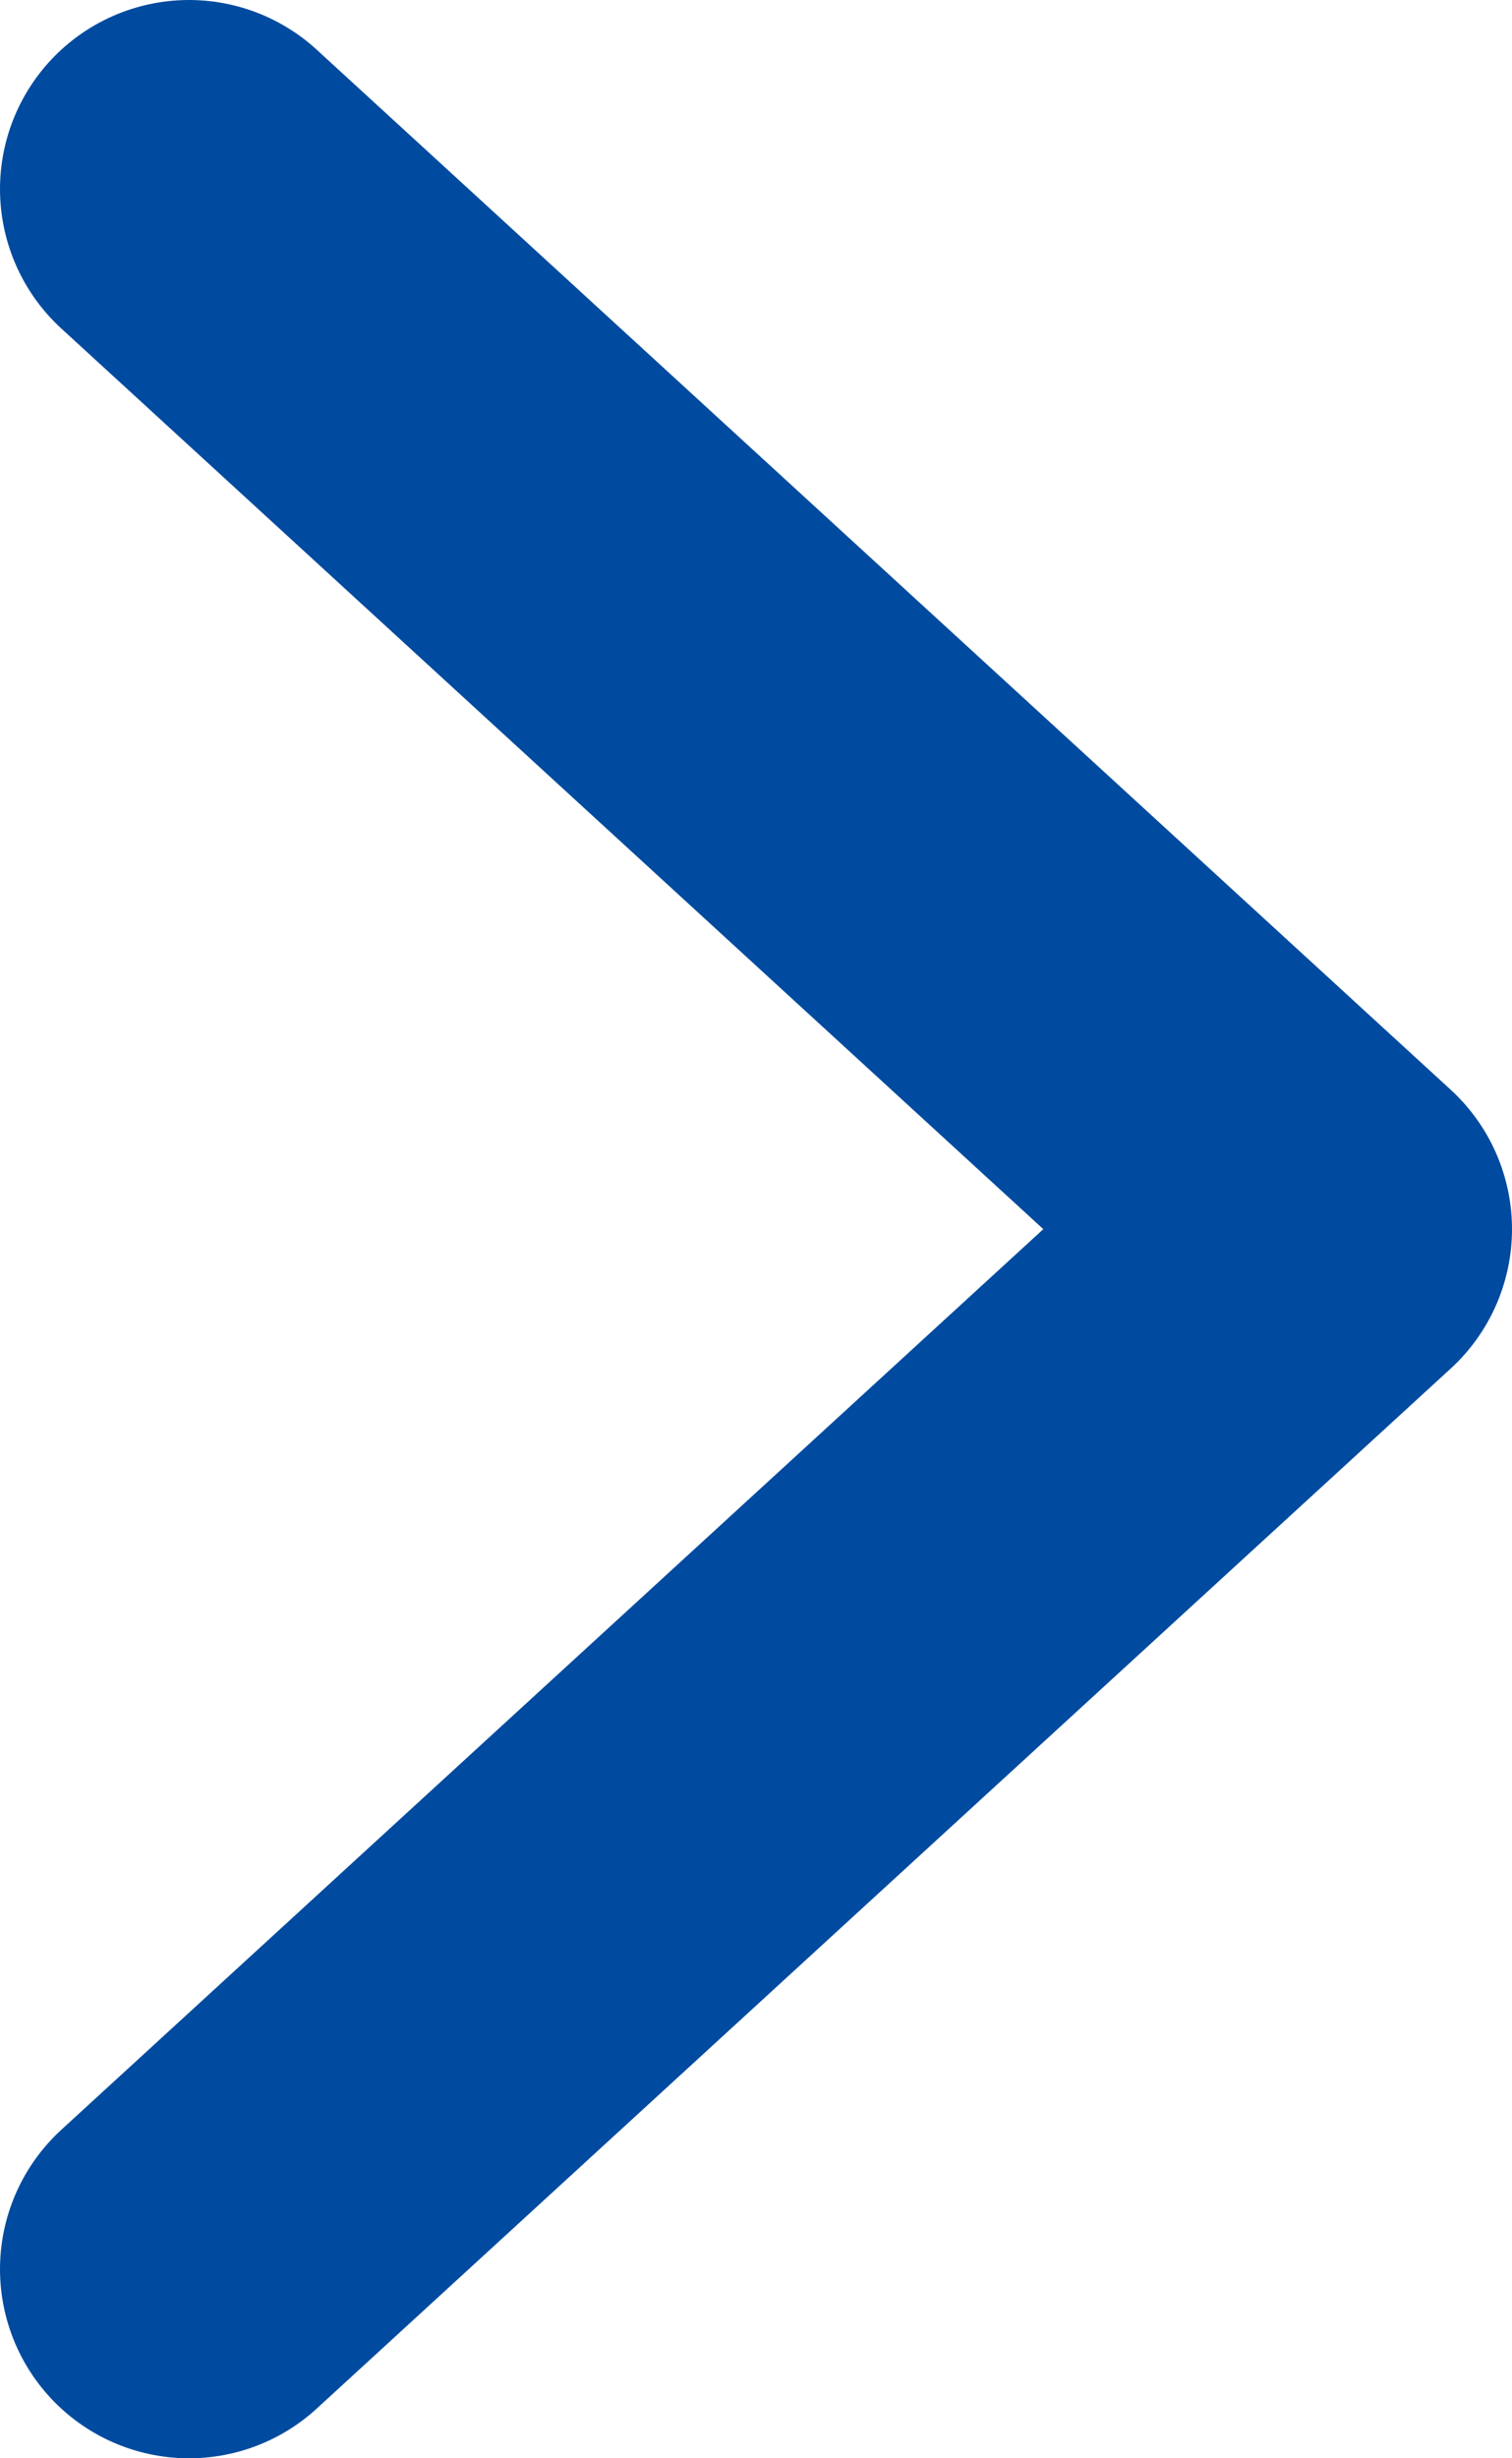 <svg width="8" height="13" xmlns="http://www.w3.org/2000/svg"><path d="M1 12l6-5.5L1 1" stroke-width="2" stroke-miterlimit="10" stroke-linecap="round" stroke-linejoin="round" stroke="#004B9F" fill="none"/></svg>
